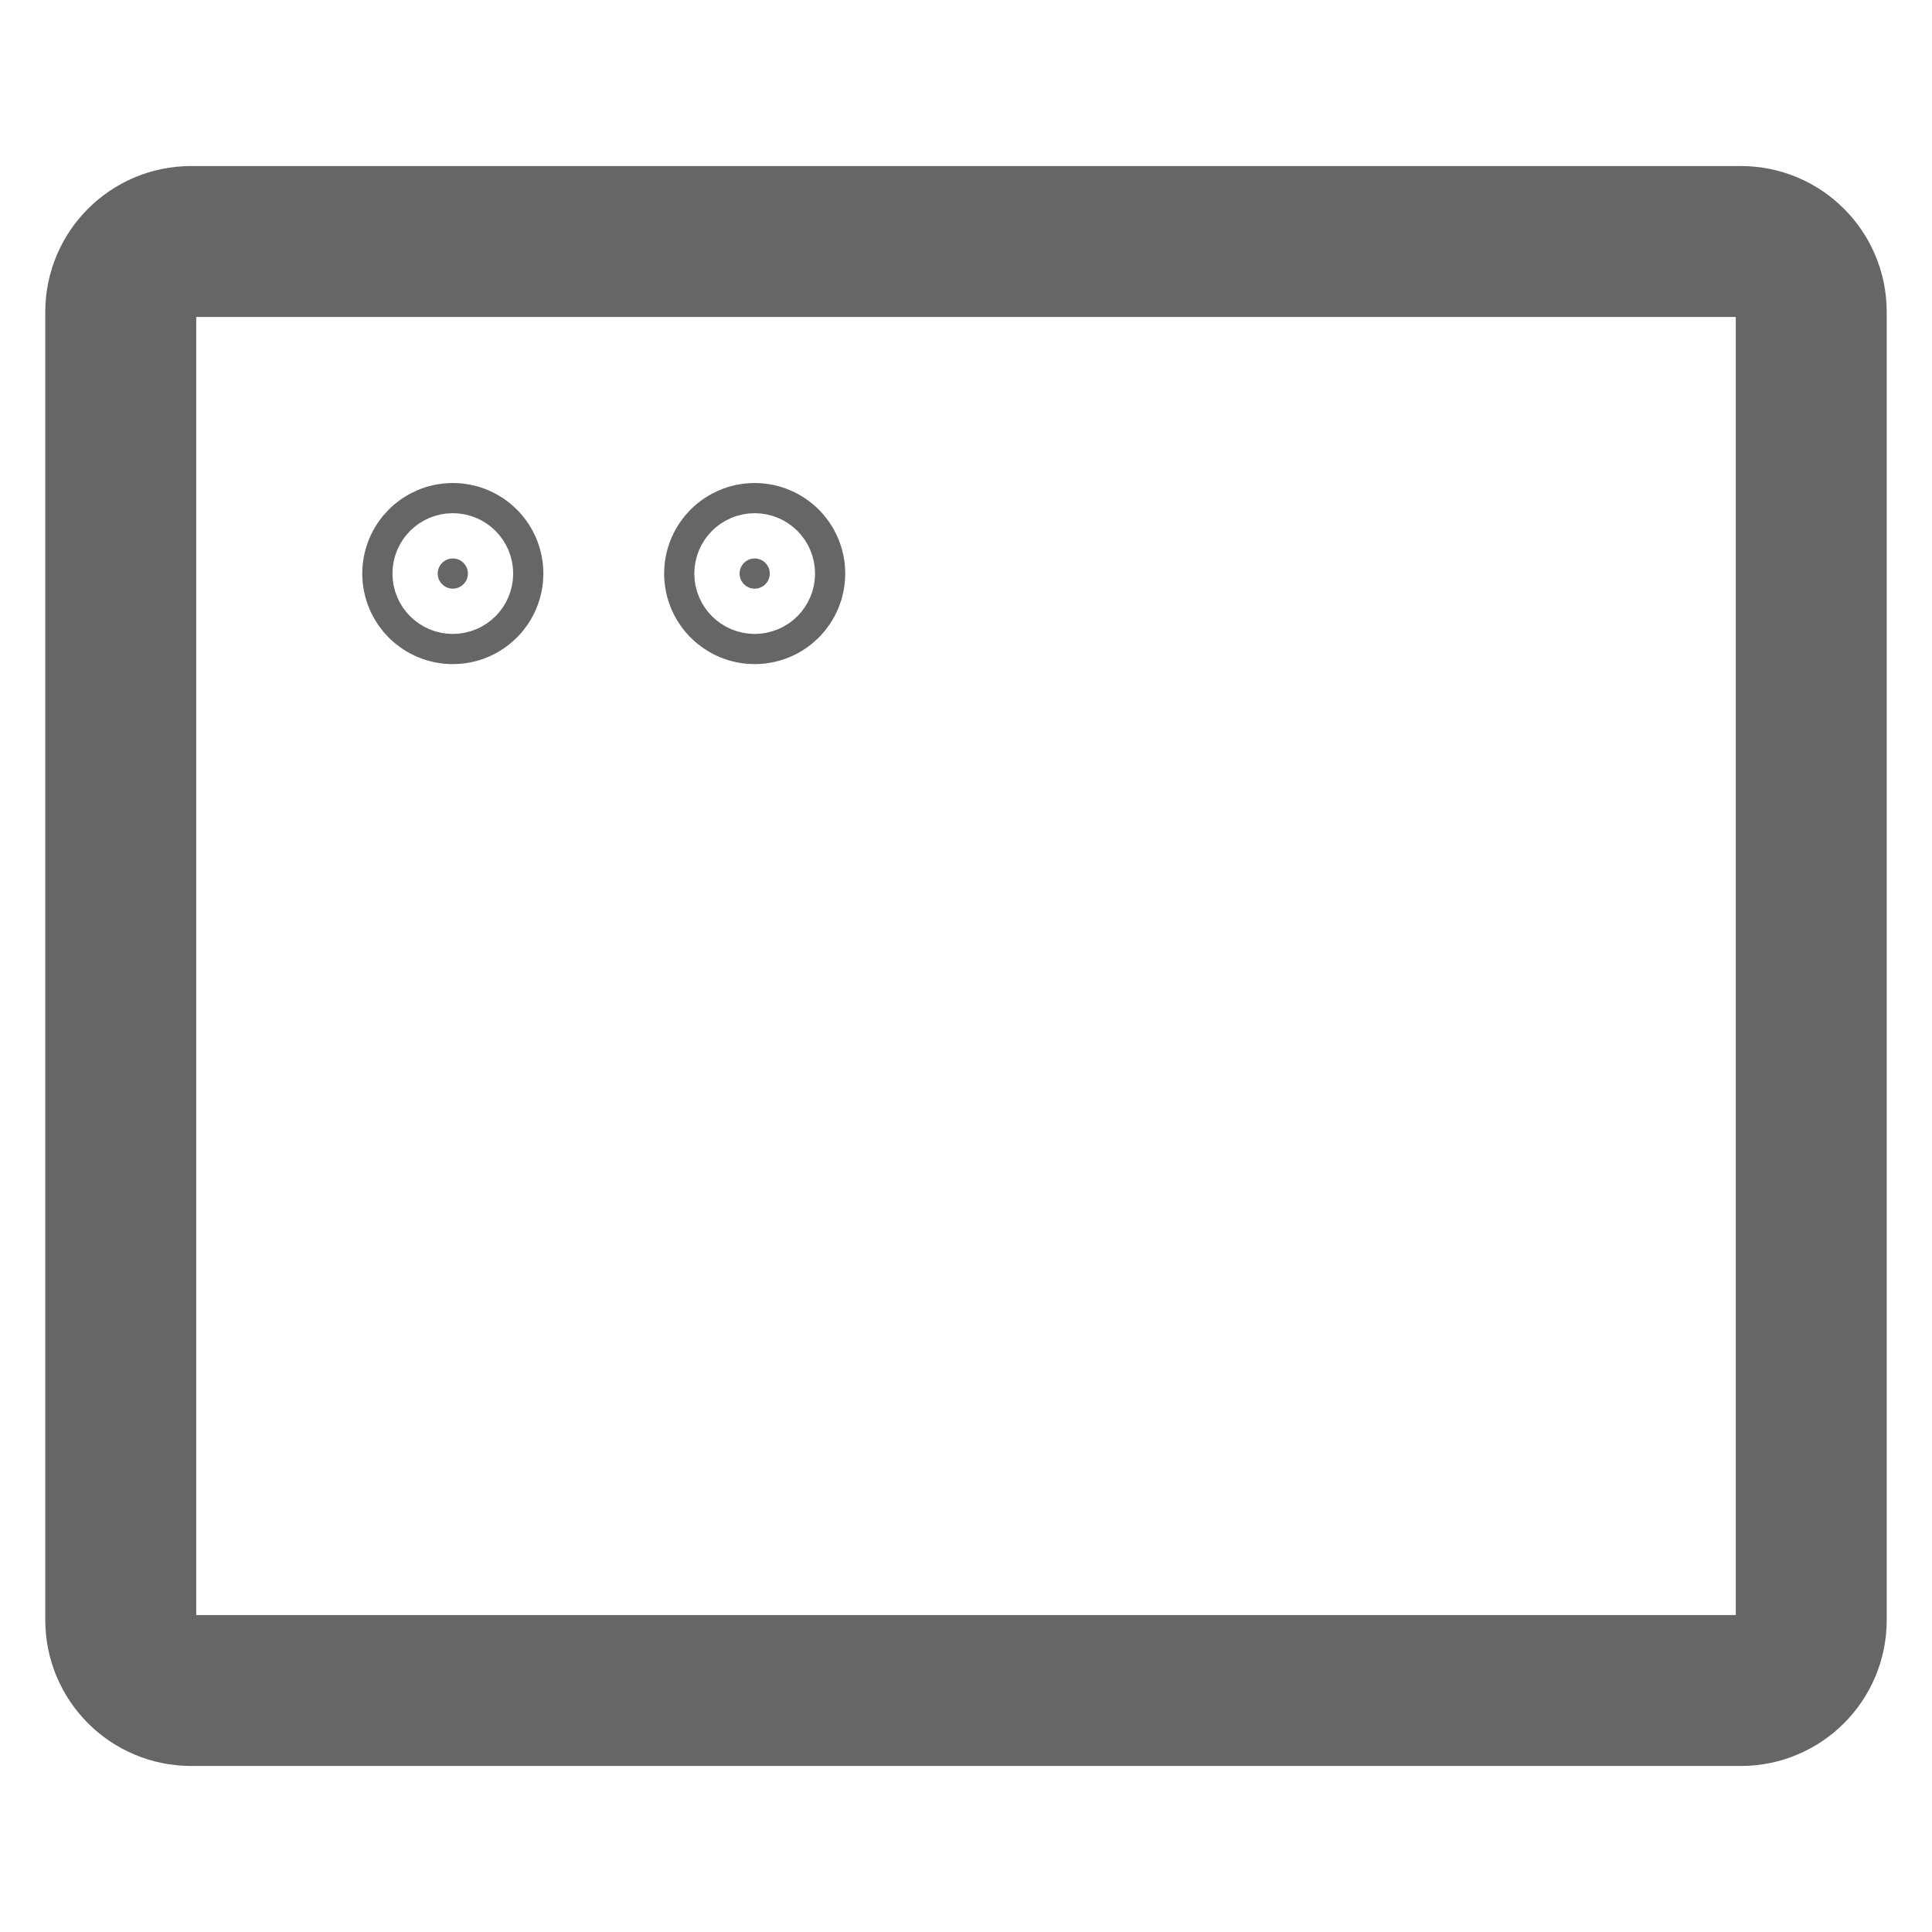 <svg width="16" height="16" viewBox="0 0 16 16" fill="none" xmlns="http://www.w3.org/2000/svg">
<path d="M14.417 2H1.583C1.261 2 1 2.261 1 2.583V2.6V13.4V13.417C1 13.739 1.261 14 1.583 14H14.417C14.739 14 15 13.739 15 13.417V13.4V2.6V2.583C15 2.261 14.739 2 14.417 2Z" stroke="#666666" stroke-width="1.25" stroke-linecap="round"/>
<path d="M3.875 4.75C3.875 4.819 3.819 4.875 3.75 4.875C3.681 4.875 3.625 4.819 3.625 4.75C3.625 4.681 3.681 4.625 3.75 4.625C3.819 4.625 3.875 4.681 3.875 4.75Z" fill="#666666" stroke="#666666" stroke-width="1.25"/>
<path d="M6.375 4.75C6.375 4.819 6.319 4.875 6.25 4.875C6.181 4.875 6.125 4.819 6.125 4.75C6.125 4.681 6.181 4.625 6.25 4.625C6.319 4.625 6.375 4.681 6.375 4.75Z" fill="#666666" stroke="#666666" stroke-width="1.25"/>
</svg>
